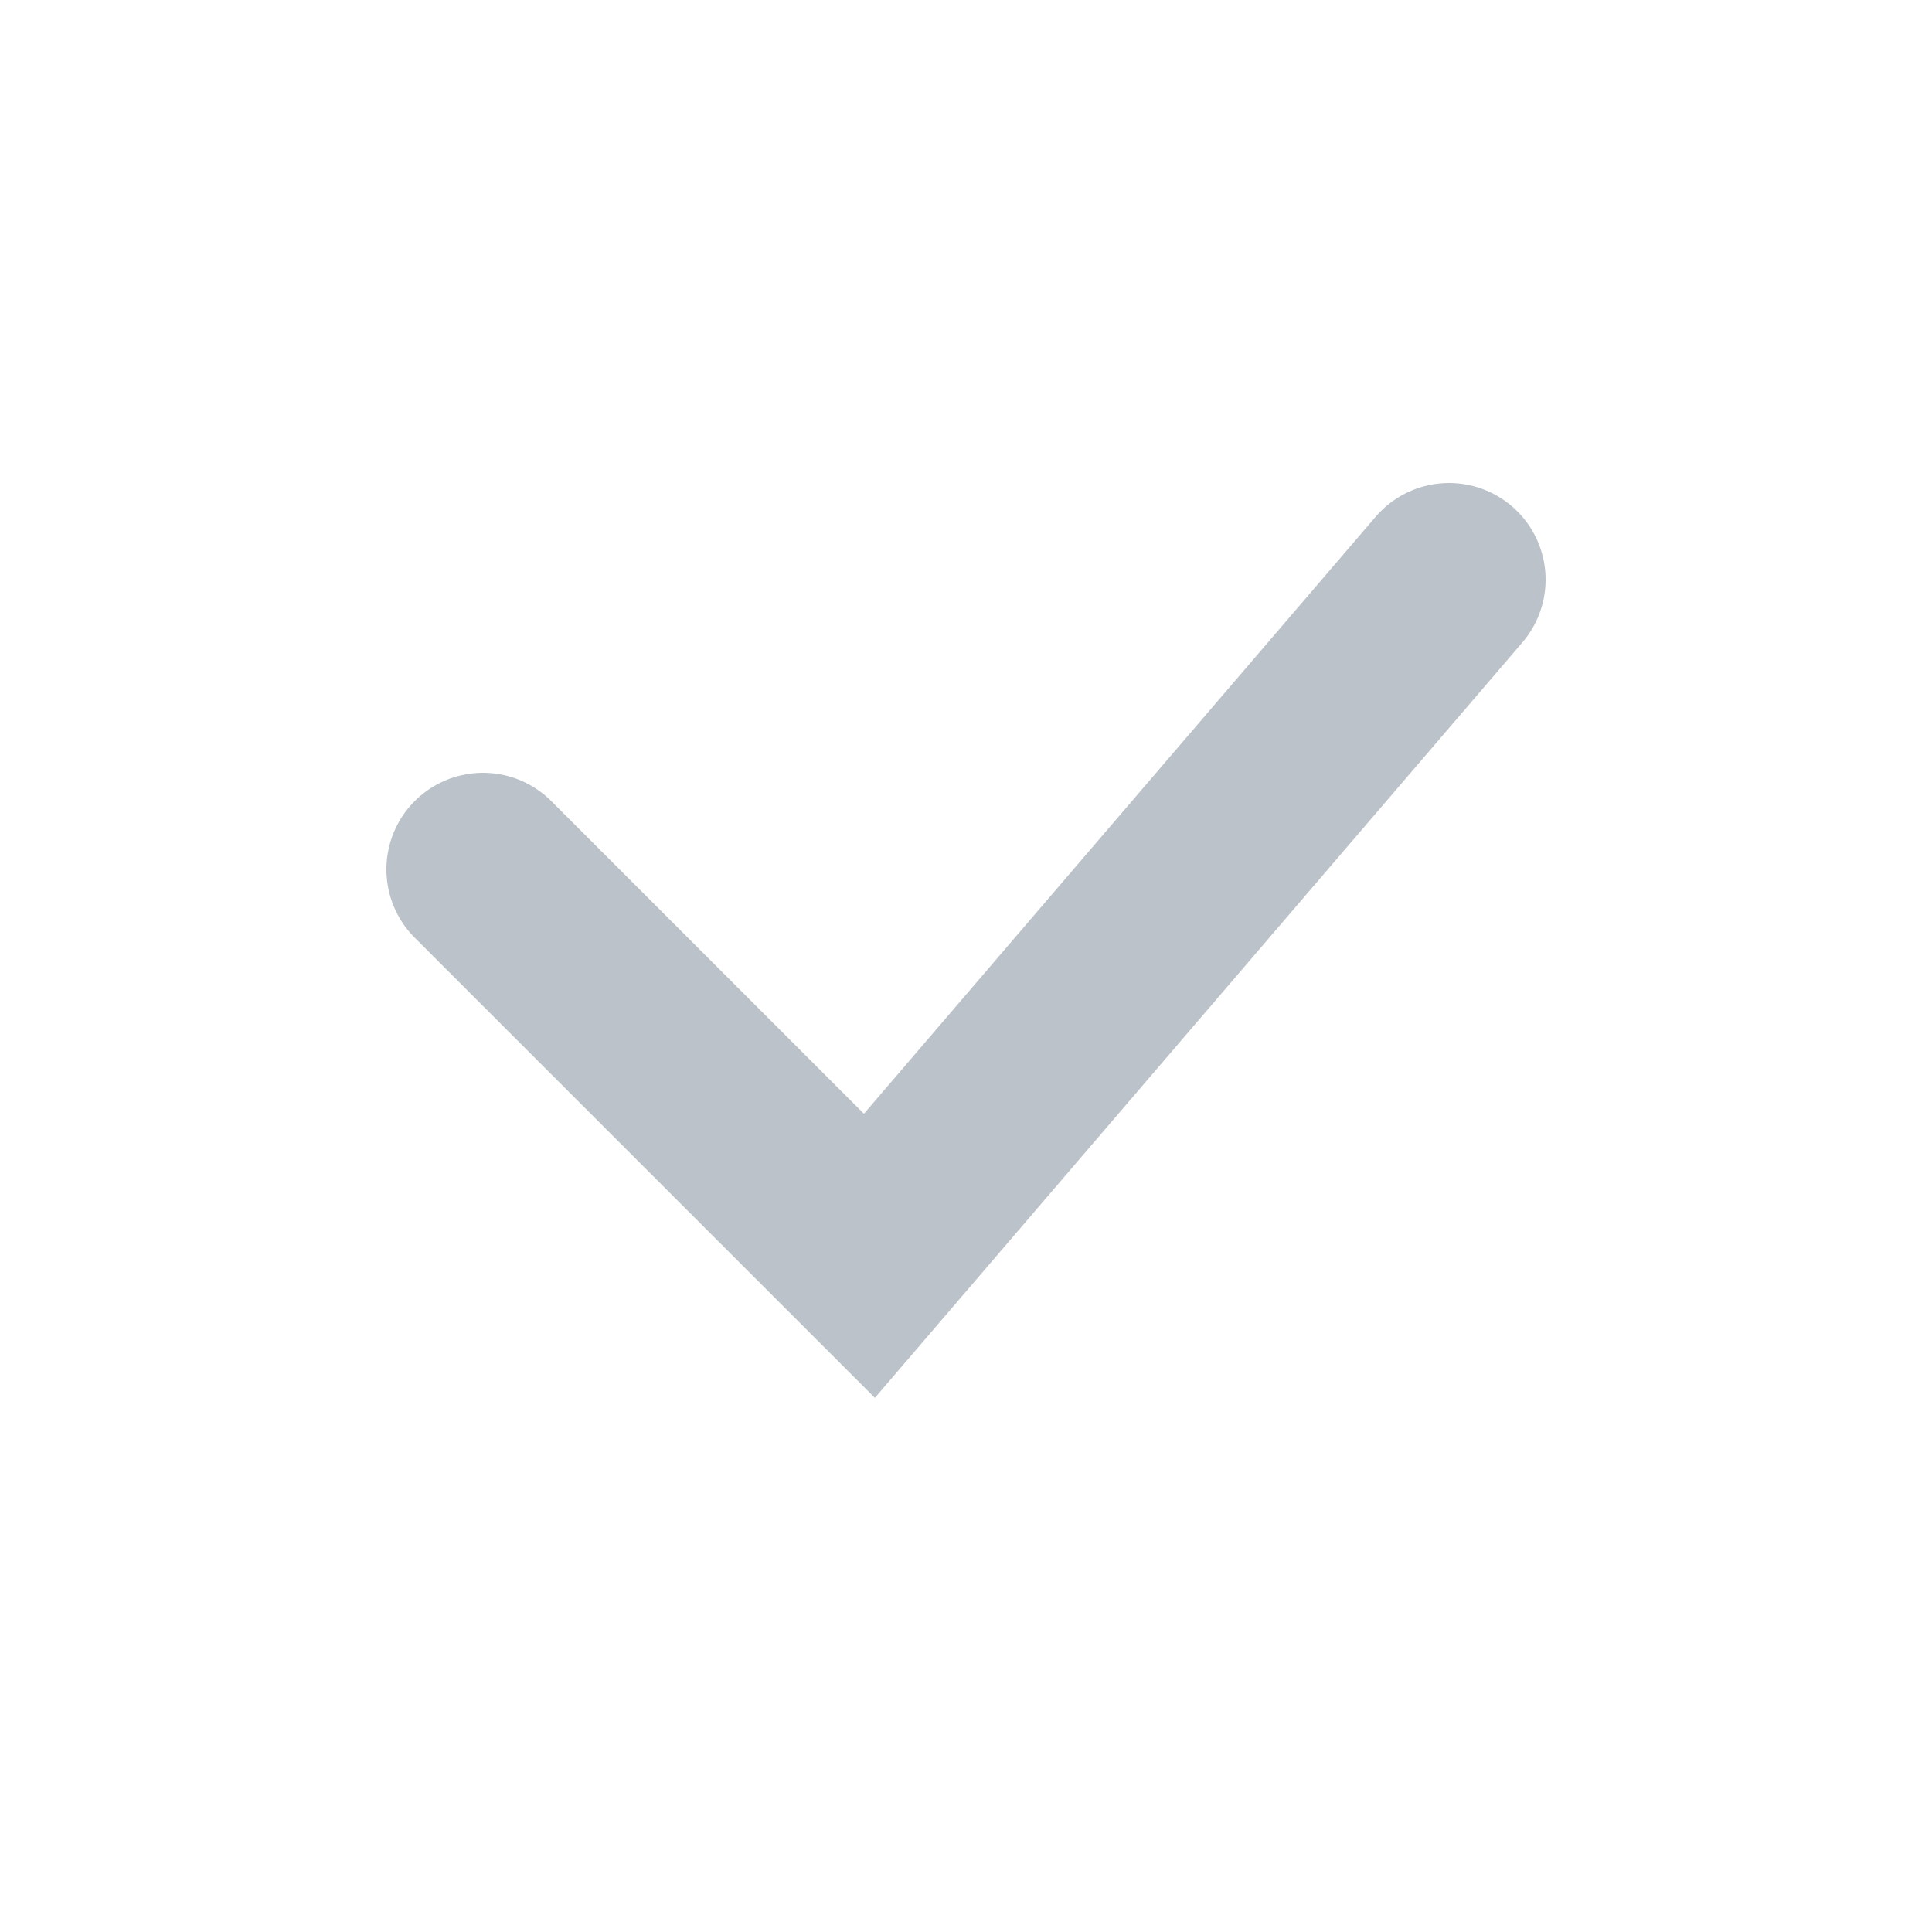 <svg xmlns="http://www.w3.org/2000/svg" width="20" height="20" viewBox="0 0 20 20">
    <path style="fill:none" d="M0 0h20v20H0z"/>
    <path d="m623 18 4 4 6-7" transform="translate(-618 -9)" style="stroke:#bcc2c9;stroke-linecap:round;stroke-width:2px;fill-rule:evenodd;fill:none"/>
</svg>
